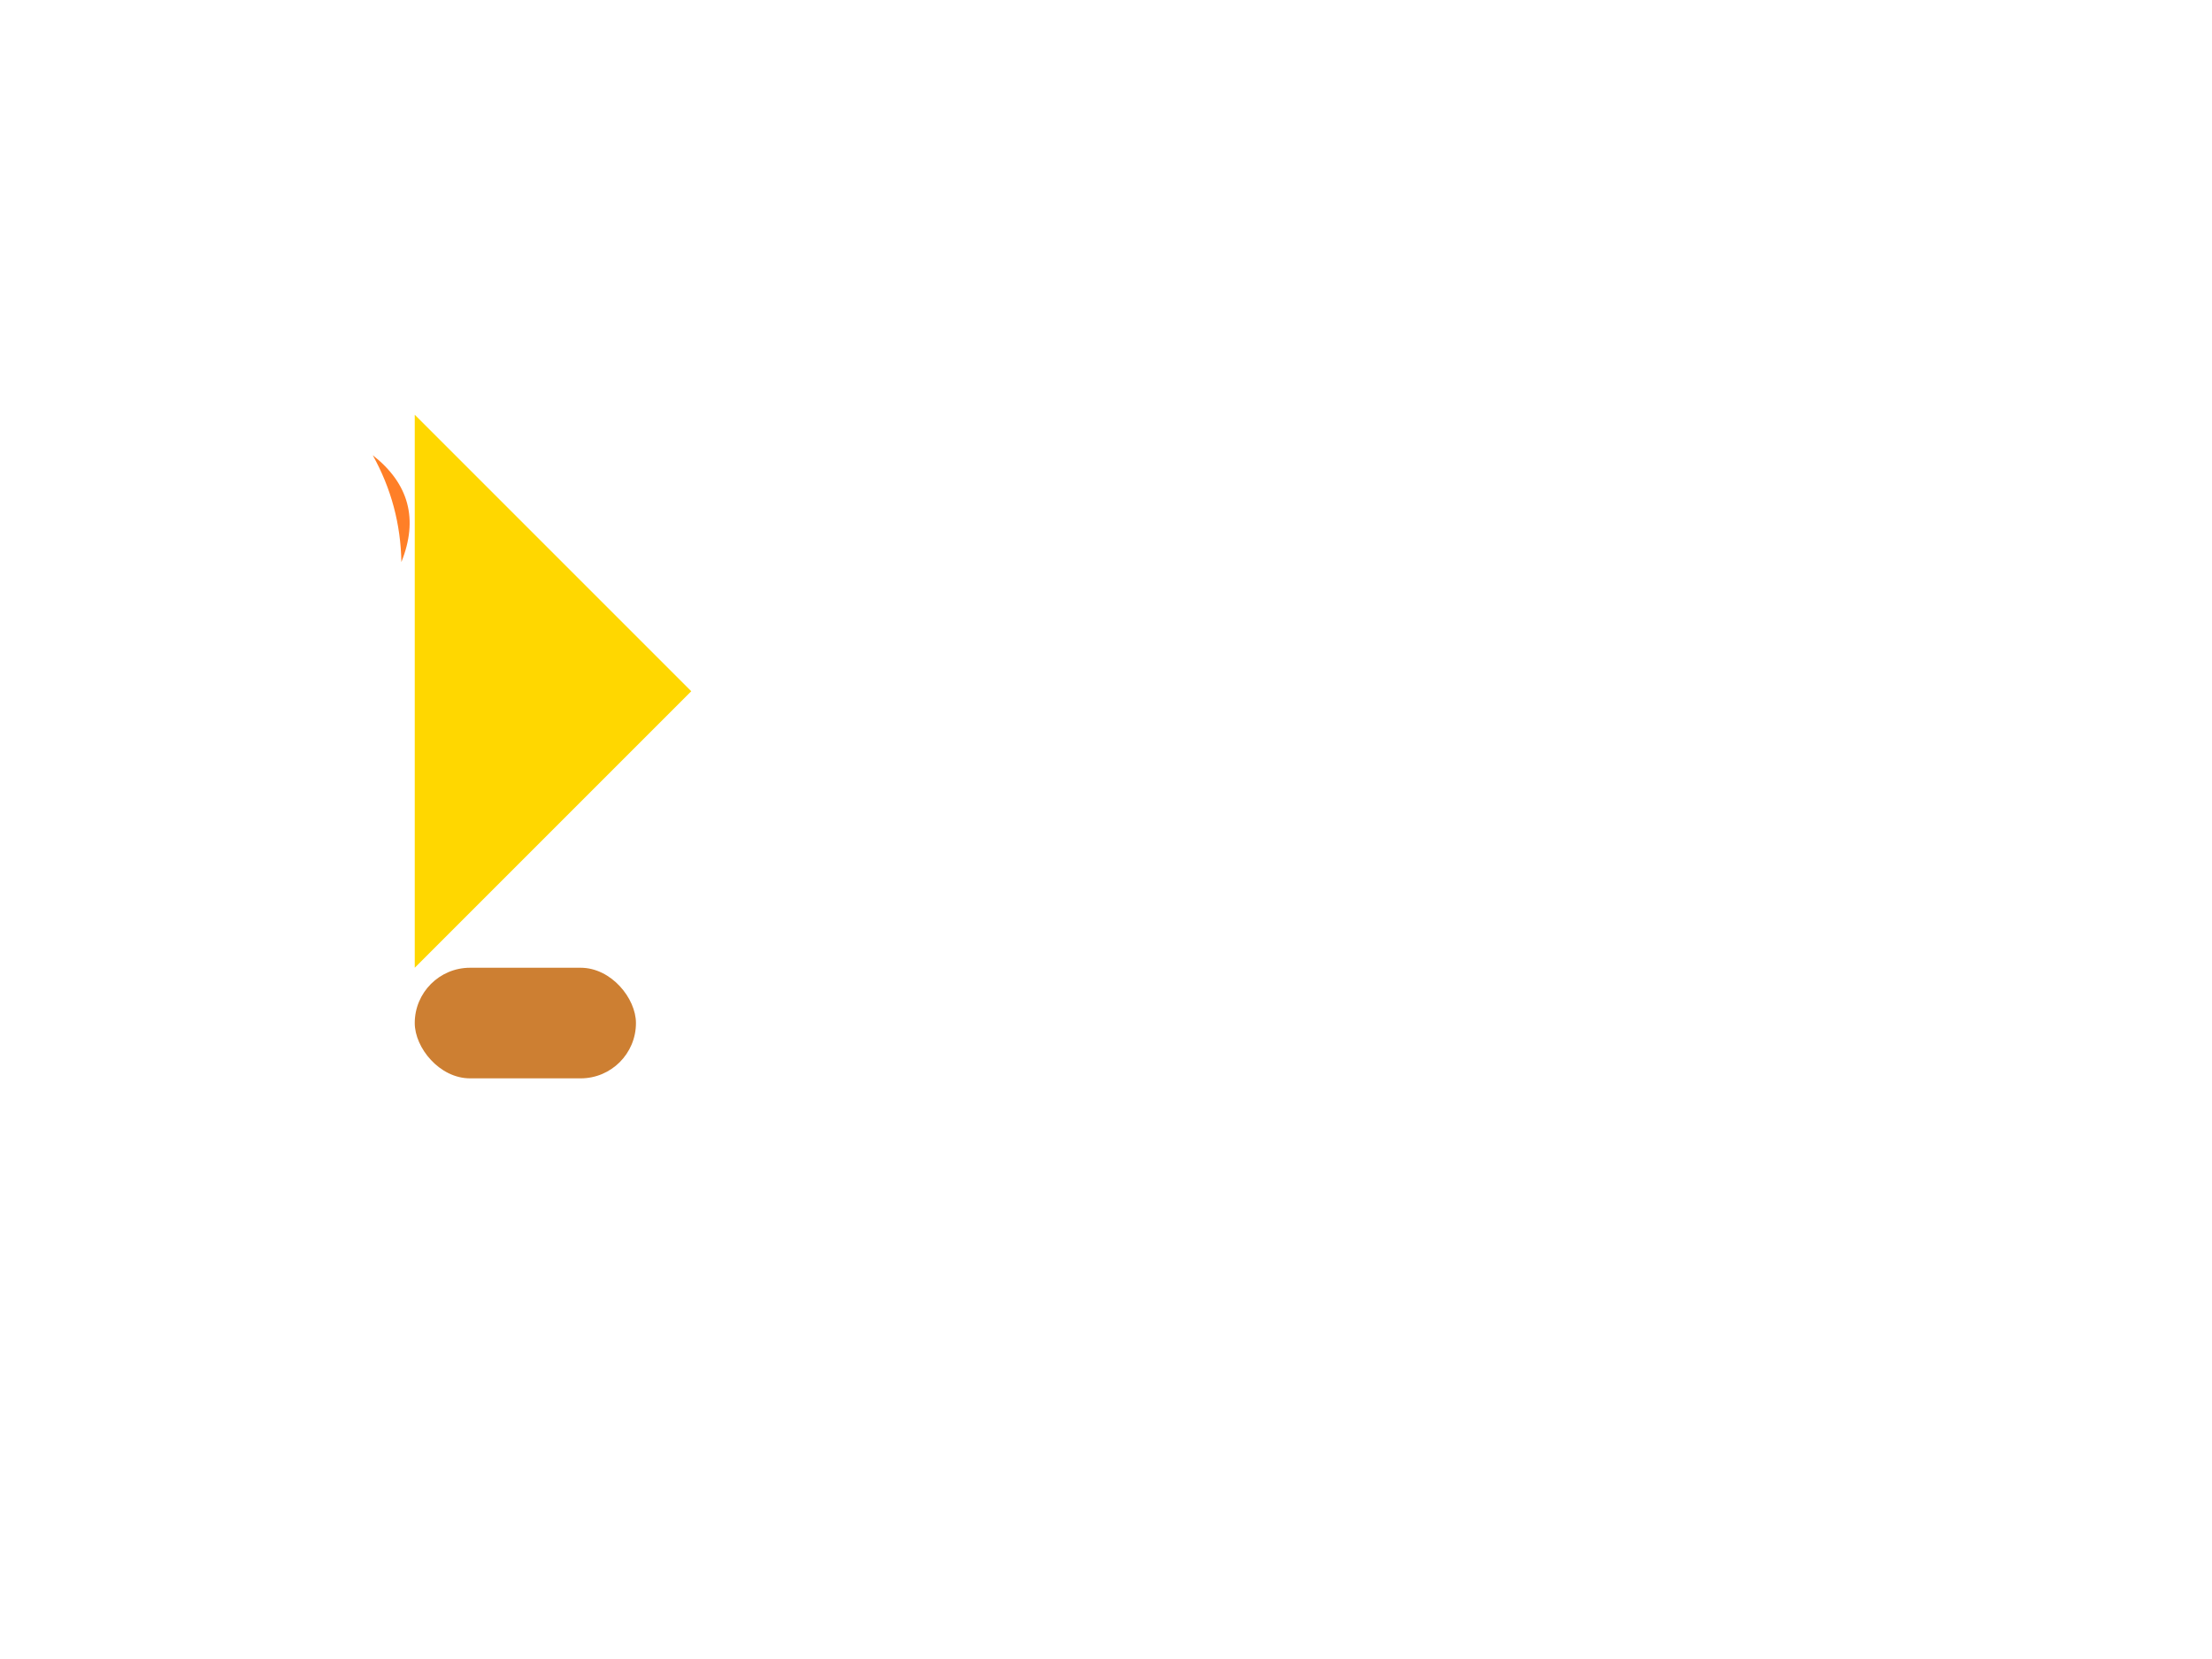 <svg width="800" height="600" xmlns="http://www.w3.org/2000/svg">
  <!-- Balloon envelope -->
  <g id="balloon" transform="translate(150, 250)">
    <path d="M0,-100 Q50,-50 100,0 Q50,50 0,100" fill="#FFD700"/>
  </g>

  <!-- Basket -->
  <g id="basket" transform="translate(150, 350)">
    <rect width="80" height="40" rx="20" fill="#CD7F32"/>
  </g>

  <!-- Burning flame (optional) -->
  <g id="flame" transform="translate(160, 220) rotate(-15)">
    <path d="M-10,-20 Q-5,-40 -10,-60 Q5,-40 -10,-20" fill="#FF7F27"/>
  </g>

  <!-- Animation example: moving the balloon up and down -->
  <animateTransform
    attributeName="transform"
    type="translate"
    from="150,250"
    to="150,300"
    begin="0s"
    dur="2s"
    repeatCount="indefinite"
    id="balloonAnimation"/>

  <!-- Animation example: rotating the flame -->
  <animateTransform
    attributeName="transform"
    type="rotate"
    from="0"
    to="360"
    begin="1s"
    dur="4s"
    repeatCount="indefinite"
    centerX="150" centerY="250"
    id="flameAnimation"/>
</svg>